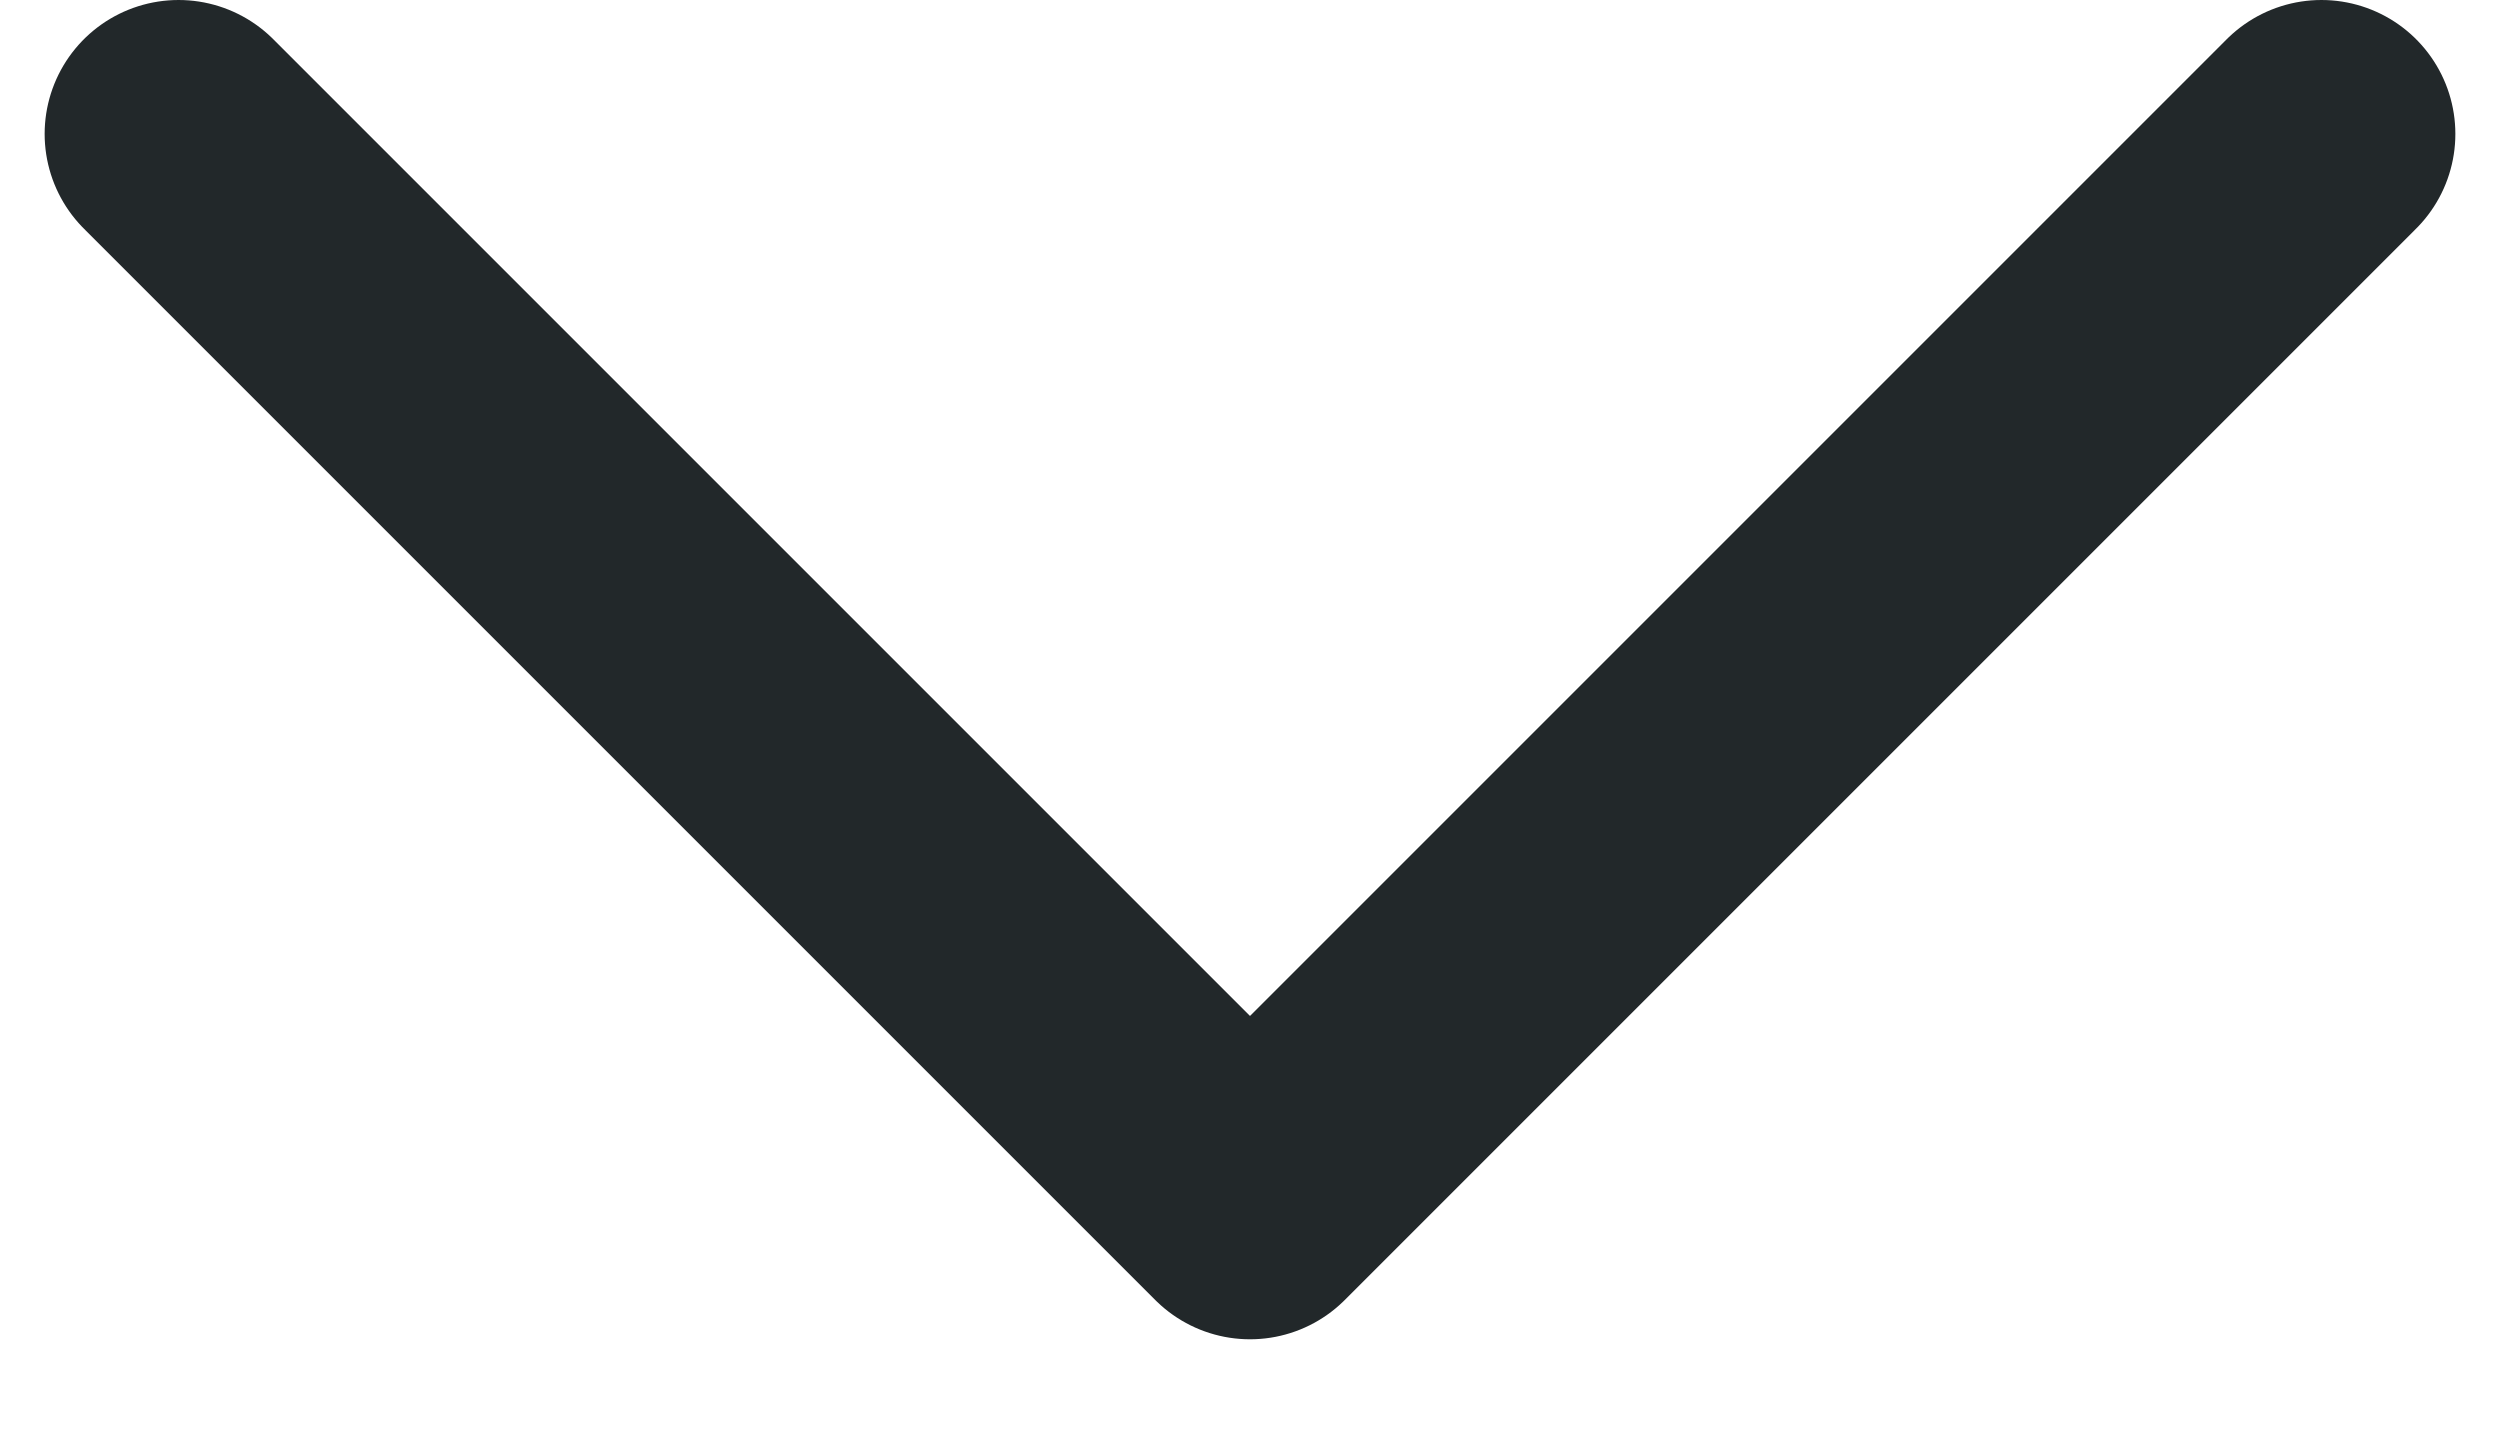 <svg width="14" height="8" viewBox="0 0 14 8" fill="none" xmlns="http://www.w3.org/2000/svg">
<path d="M1 0.75L7 6.75L13 0.75" stroke="#22282A" stroke-width="1.5" stroke-linecap="round" stroke-linejoin="round"/>
</svg>
